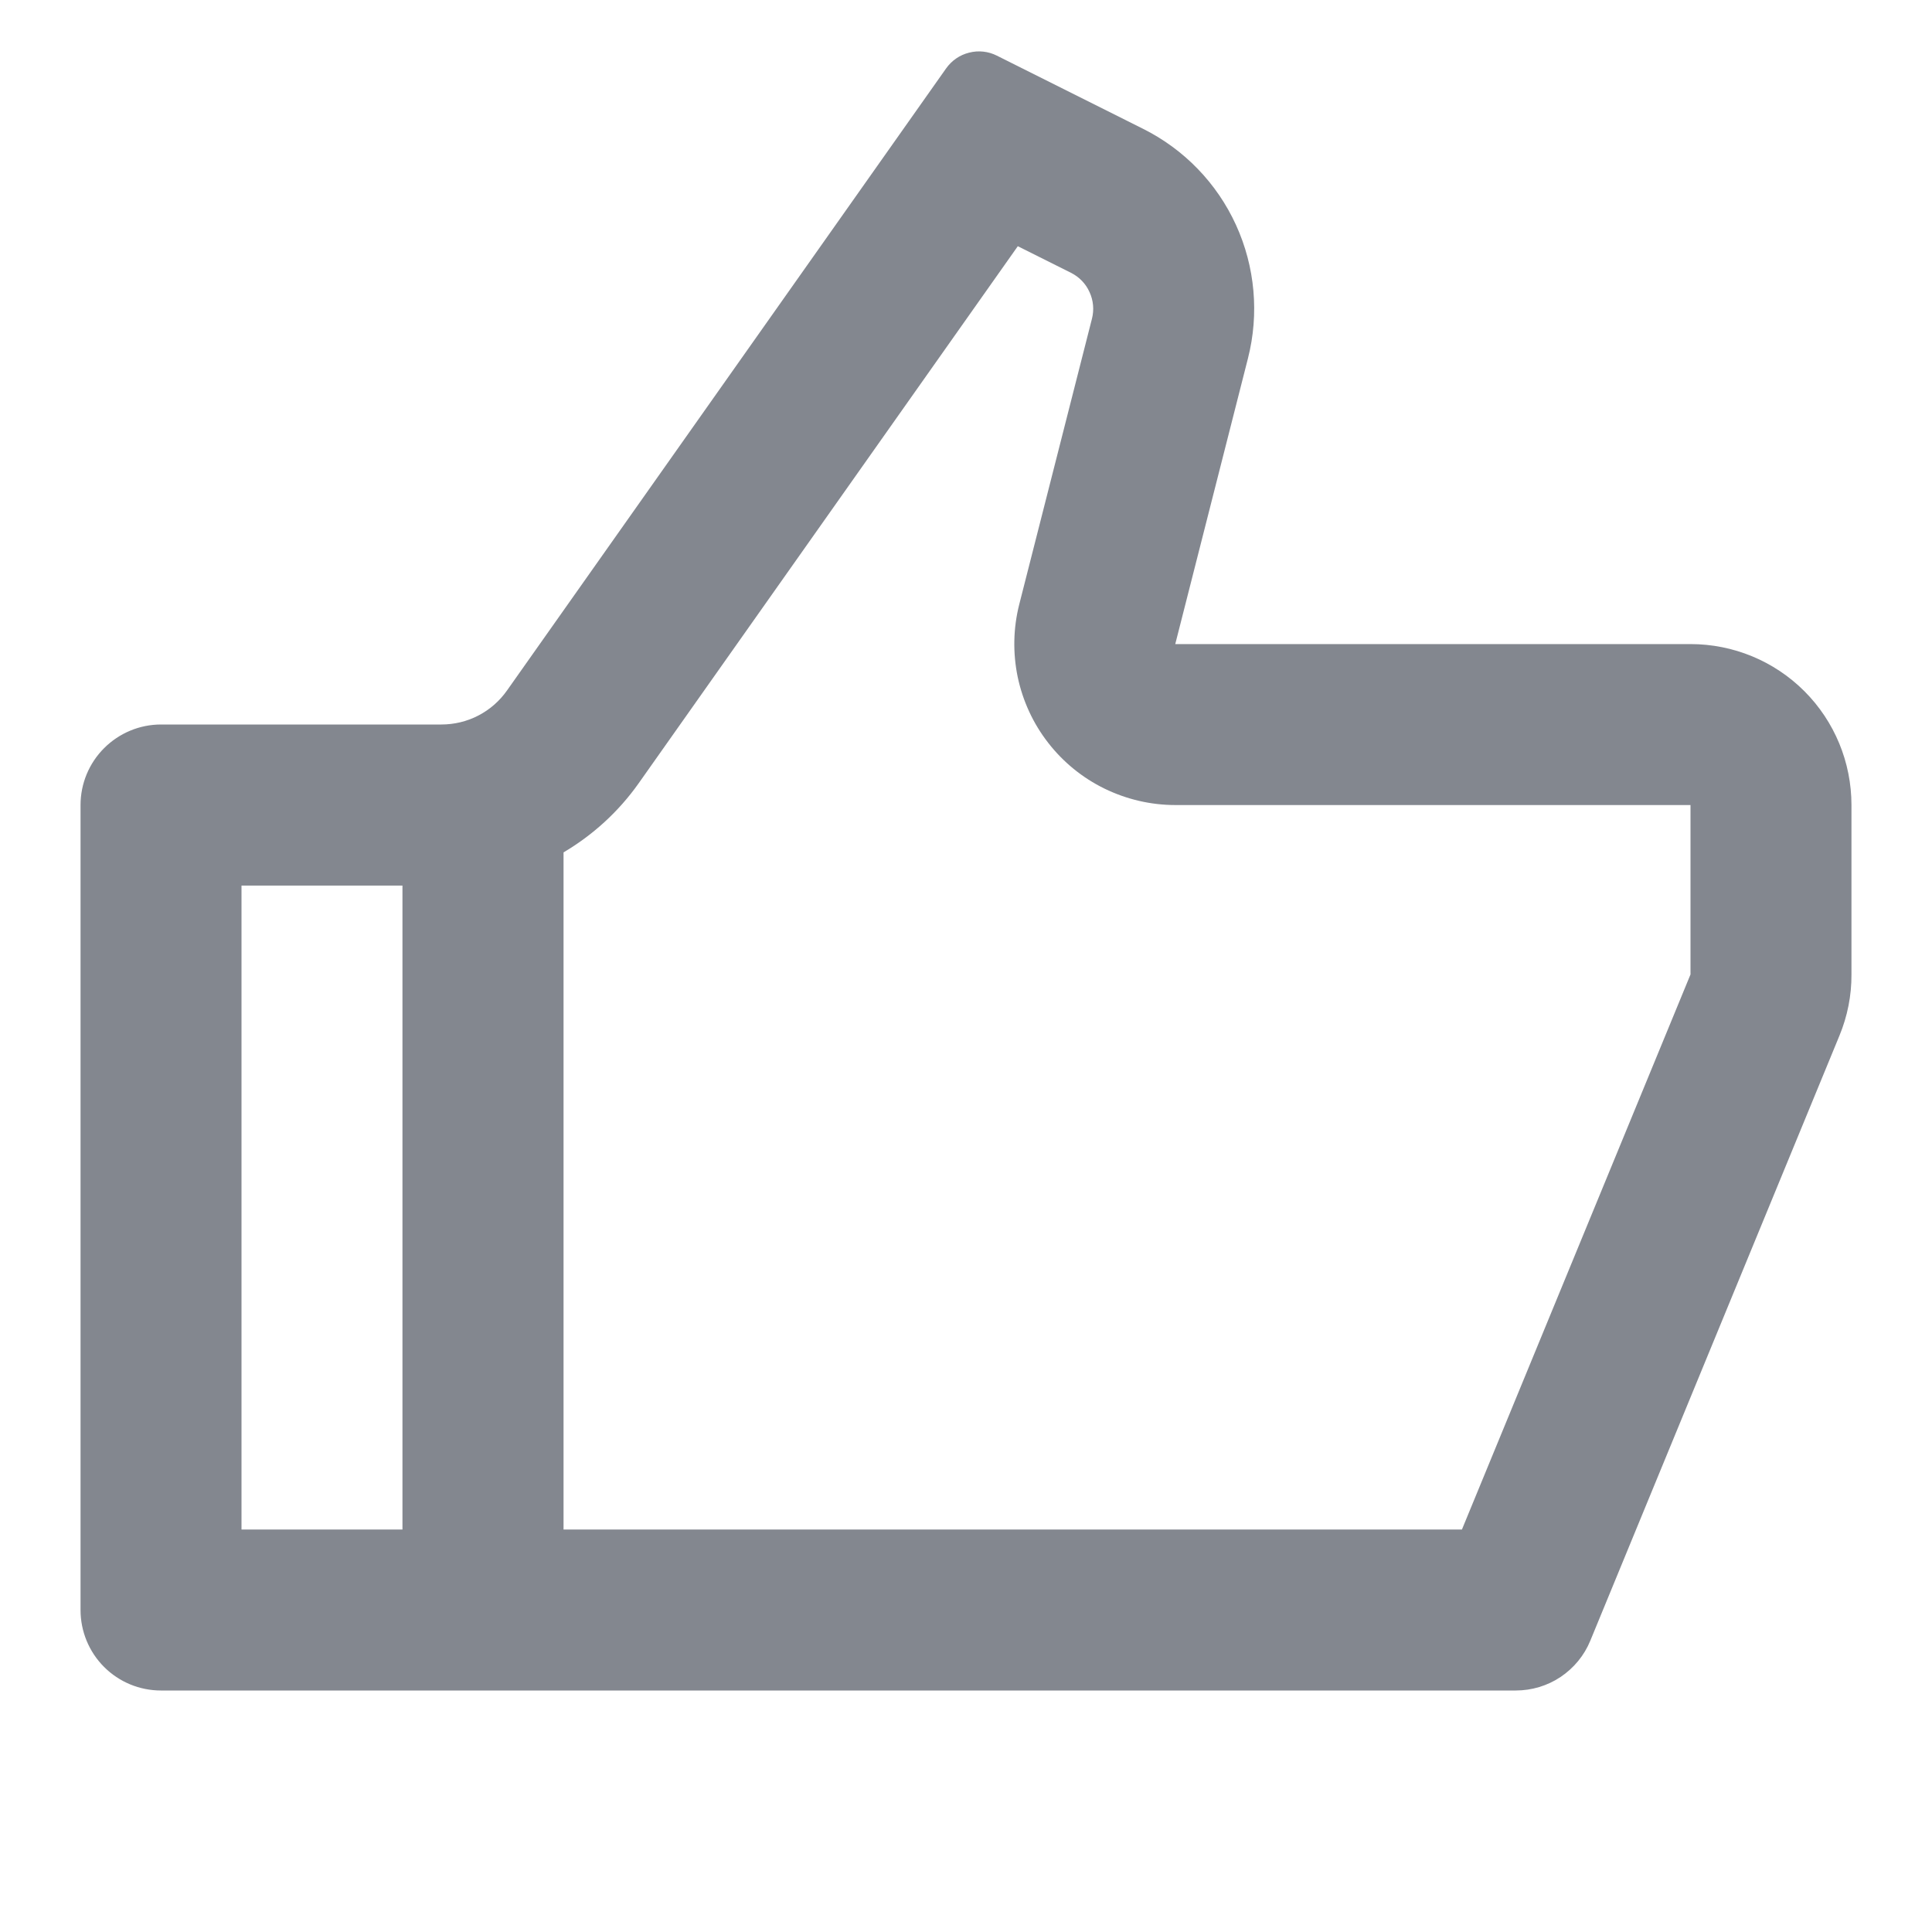 <svg width="16" height="16" viewBox="0 0 16 16" fill="none" xmlns="http://www.w3.org/2000/svg">
<g clip-path="url(#clip0_54_756)">
<path d="M9.733 5.334H14C14.354 5.334 14.693 5.474 14.943 5.724C15.193 5.974 15.333 6.313 15.333 6.667V8.07C15.334 8.244 15.3 8.416 15.233 8.578L13.17 13.588C13.12 13.71 13.034 13.814 12.924 13.888C12.815 13.961 12.685 14 12.553 14H1.333C1.156 14 0.987 13.93 0.862 13.805C0.737 13.68 0.667 13.51 0.667 13.334V6.667C0.667 6.49 0.737 6.321 0.862 6.196C0.987 6.071 1.156 6 1.333 6H3.655C3.761 6 3.867 5.975 3.961 5.926C4.056 5.877 4.138 5.805 4.199 5.718L7.835 0.567C7.881 0.502 7.948 0.455 8.026 0.436C8.103 0.416 8.185 0.425 8.256 0.461L9.465 1.066C9.806 1.236 10.078 1.517 10.236 1.863C10.394 2.209 10.429 2.599 10.335 2.968L9.733 5.334ZM4.667 7.059V12.667H12.107L14 8.07V6.667H9.733C9.53 6.667 9.33 6.62 9.147 6.531C8.965 6.442 8.805 6.312 8.681 6.152C8.556 5.992 8.47 5.805 8.428 5.606C8.387 5.407 8.391 5.202 8.441 5.005L9.043 2.64C9.062 2.566 9.055 2.488 9.023 2.419C8.992 2.349 8.937 2.293 8.869 2.259L8.429 2.039L5.289 6.487C5.122 6.723 4.909 6.916 4.667 7.059ZM3.333 7.334H2V12.667H3.333V7.334Z" fill="#83878F"/>
</g>
<defs>
<clipPath id="clip0_54_756">
<rect width="16" height="16" fill="white"/>
</clipPath>
</defs>
</svg>
